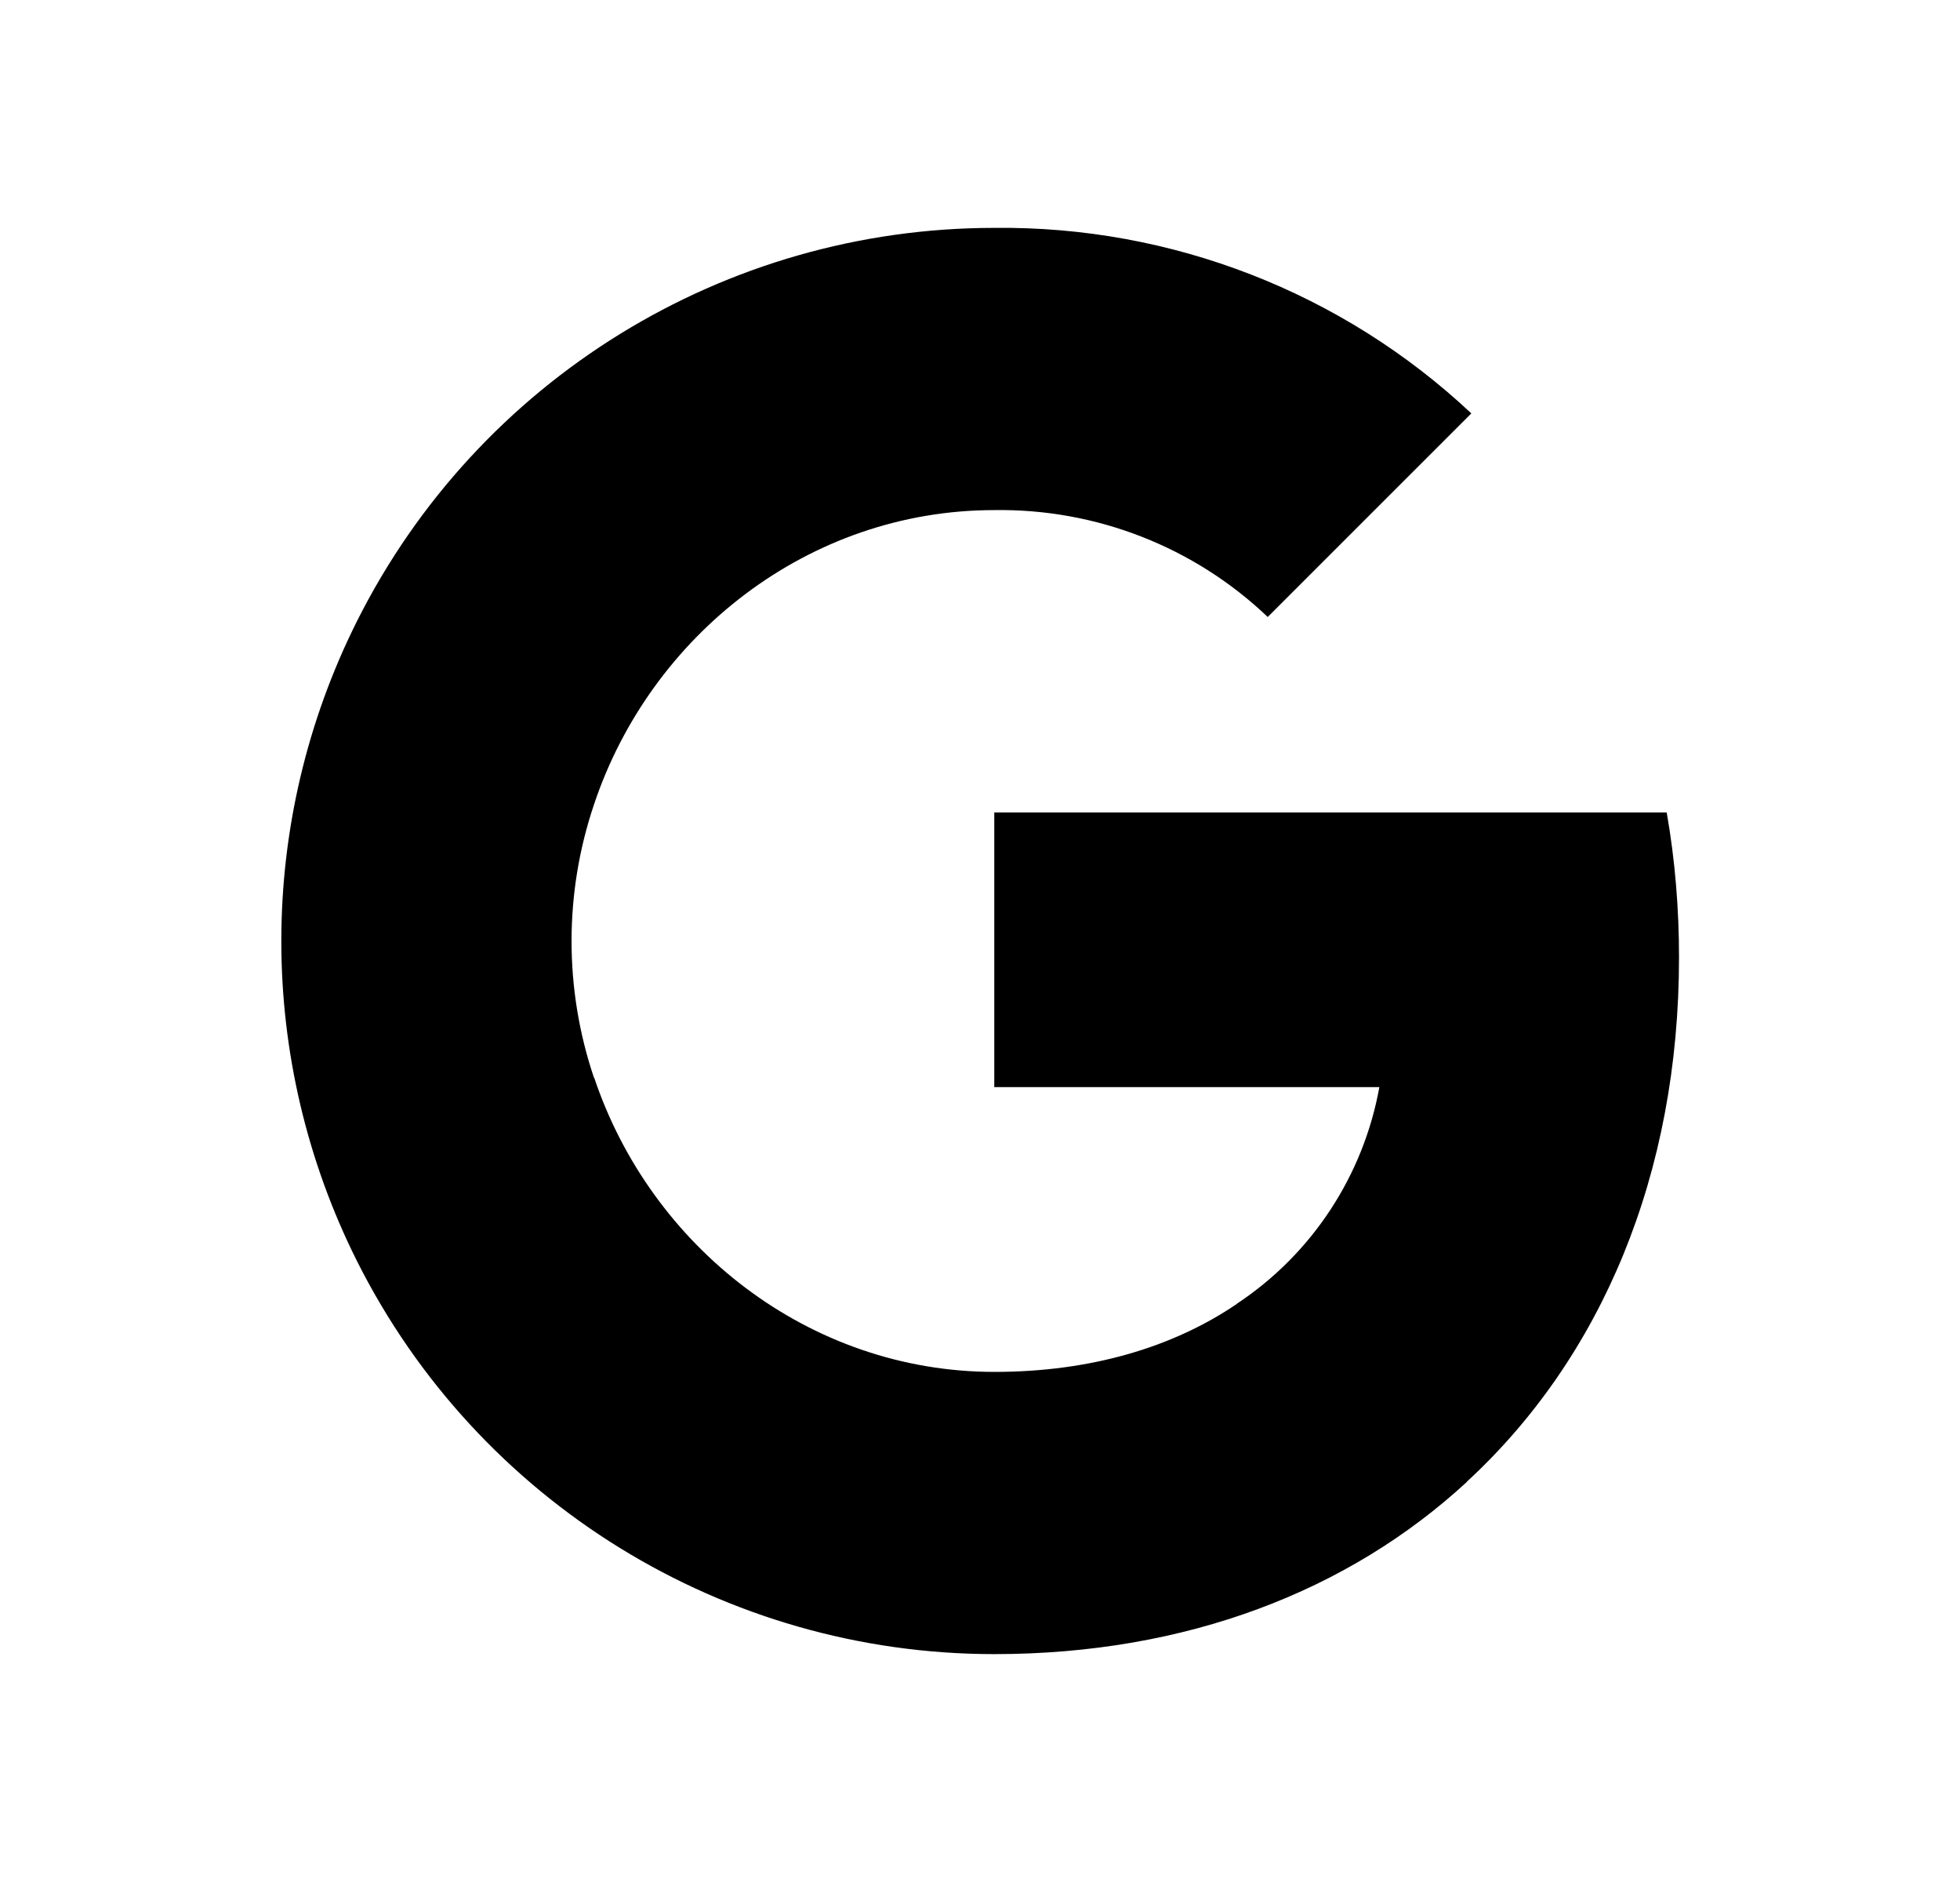 <svg width="25" height="24" viewBox="0 0 25 24" fill="none" xmlns="http://www.w3.org/2000/svg">
<path fill-rule="evenodd" clip-rule="evenodd" d="M16.17 7.868C15.231 6.973 13.978 6.485 12.682 6.505C10.309 6.505 8.295 8.106 7.576 10.261C7.195 11.39 7.195 12.613 7.576 13.743H7.579C8.301 15.895 10.313 17.495 12.685 17.495C13.91 17.495 14.961 17.182 15.776 16.628V16.626C16.735 15.991 17.39 14.992 17.594 13.863H12.682V10.361H21.259C21.366 10.969 21.416 11.591 21.416 12.209C21.416 14.975 20.428 17.313 18.708 18.897L18.71 18.898C17.203 20.288 15.134 21.094 12.682 21.094C9.244 21.094 6.099 19.156 4.555 16.085C3.266 13.515 3.266 10.488 4.555 7.918C6.099 4.844 9.244 2.906 12.682 2.906C14.941 2.88 17.123 3.728 18.767 5.272L16.17 7.868Z" fill="#C2C2C2" style="fill:#C2C2C2;fill:color(display-p3 0.76 0.76 0.76);fill-opacity:1;"/>
</svg>
